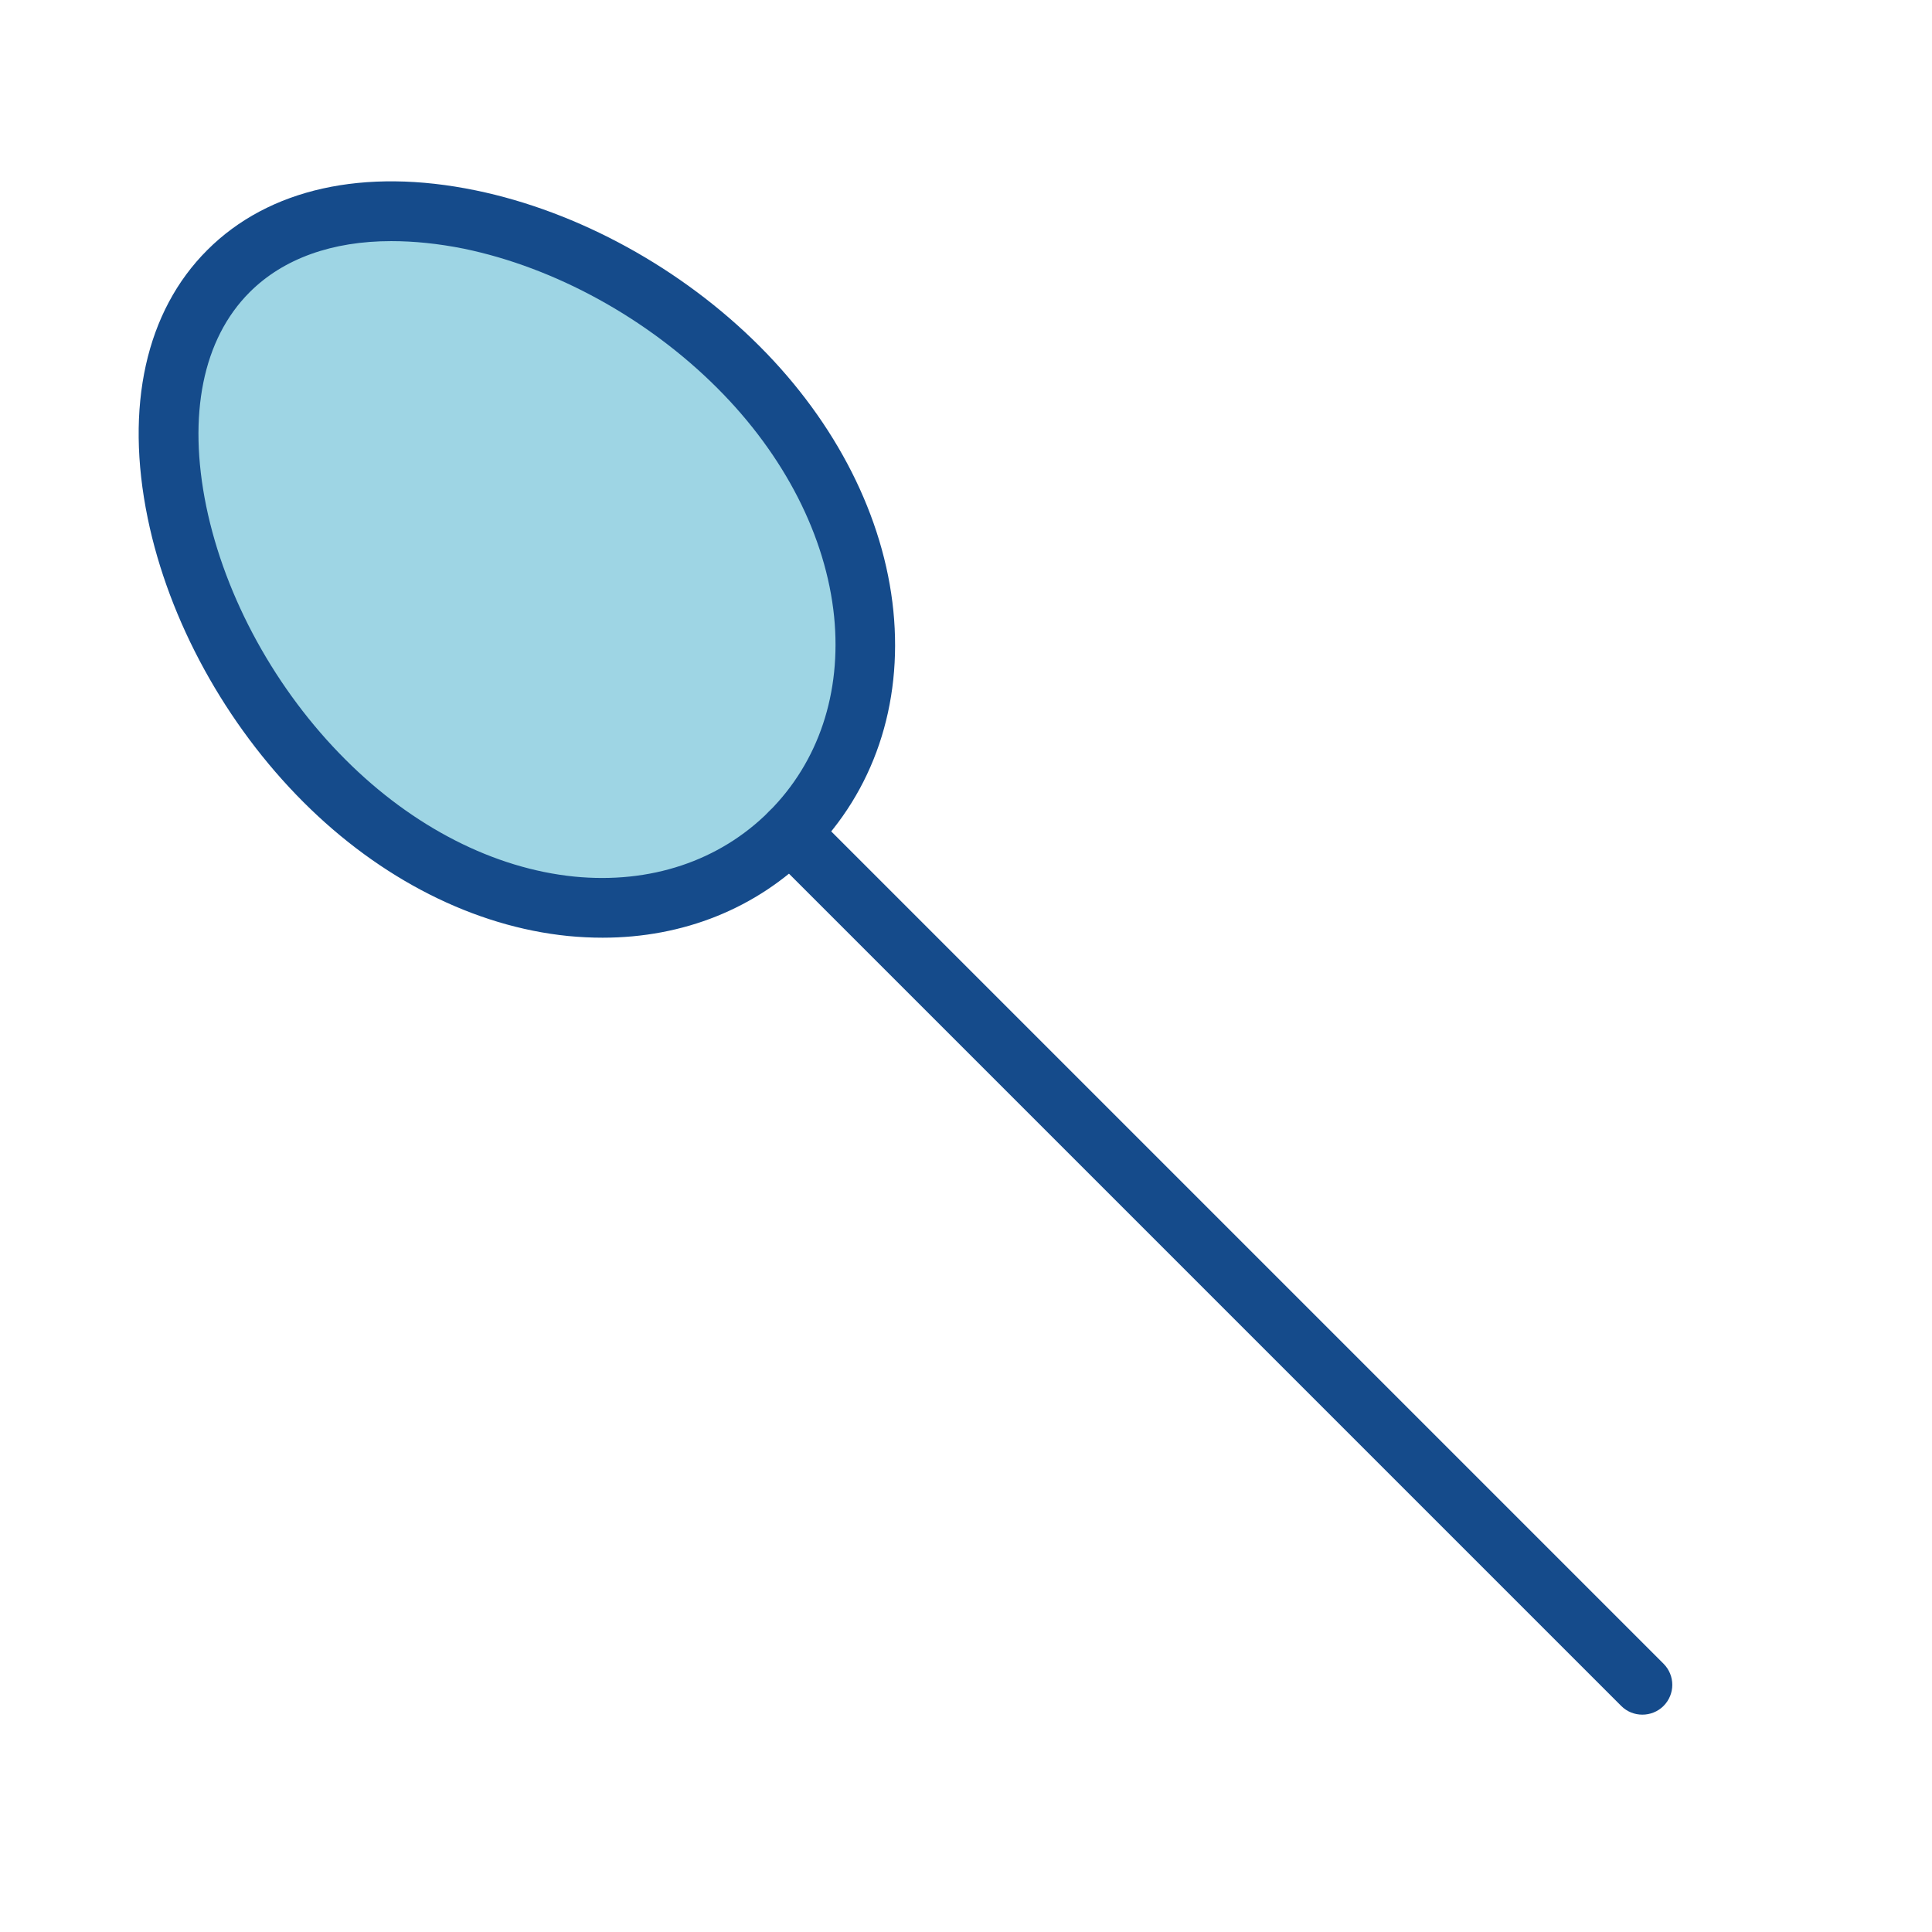 <svg viewBox="0 0 1024 1024"><!-- blue spoon --><path d="M391.4 194.6c80 80 88 186.2 27.4 246.7S252.1 493.9 172 413.9 60.6 204.2 121.1 143.7s190.2-29.2 270.3 50.9z" fill="#9ED5E4" /><path d="M319.4 497c-6 0-12.1-0.3-18.3-0.9-49.7-5-99.5-30.2-140.3-71-41.2-41.2-71.3-96-82.5-150.4-12.2-59.2-1-109.7 31.6-142.2 32.5-32.5 83-43.8 142.2-31.6 54.4 11.2 109.2 41.3 150.4 82.5 40.8 40.8 66 90.6 71 140.3 5 50-10.5 95.7-43.6 128.8-29 29-67.7 44.5-110.5 44.5z m-112-369.2c-31.3 0-57.2 9.2-75.1 27.1-24.8 24.8-32.9 65-23 113.4 10 48.5 36.9 97.5 73.9 134.4 35.6 35.6 78.6 57.6 121.1 61.9 40.3 4 77-8.2 103.3-34.5 26.3-26.3 38.5-62.9 34.5-103.3-4.3-42.4-26.2-85.4-61.9-121.1-37-37-86-63.9-134.4-73.9-13.5-2.7-26.3-4-38.4-4z" fill="#154B8B" /><path d="M418.8 441.3L870.5 893" fill="#9ED5E4" /><path d="M870.5 908.8c-4.1 0-8.1-1.5-11.2-4.6L407.6 452.5c-6.2-6.2-6.2-16.2 0-22.4 6.2-6.2 16.2-6.2 22.4 0l451.7 451.7c6.2 6.2 6.2 16.2 0 22.4-3.1 3.1-7.2 4.6-11.2 4.6z" fill="#154B8B" /><path d="M850.4 198.3L155.9 892.8" fill="#9ED5E4" /></svg>